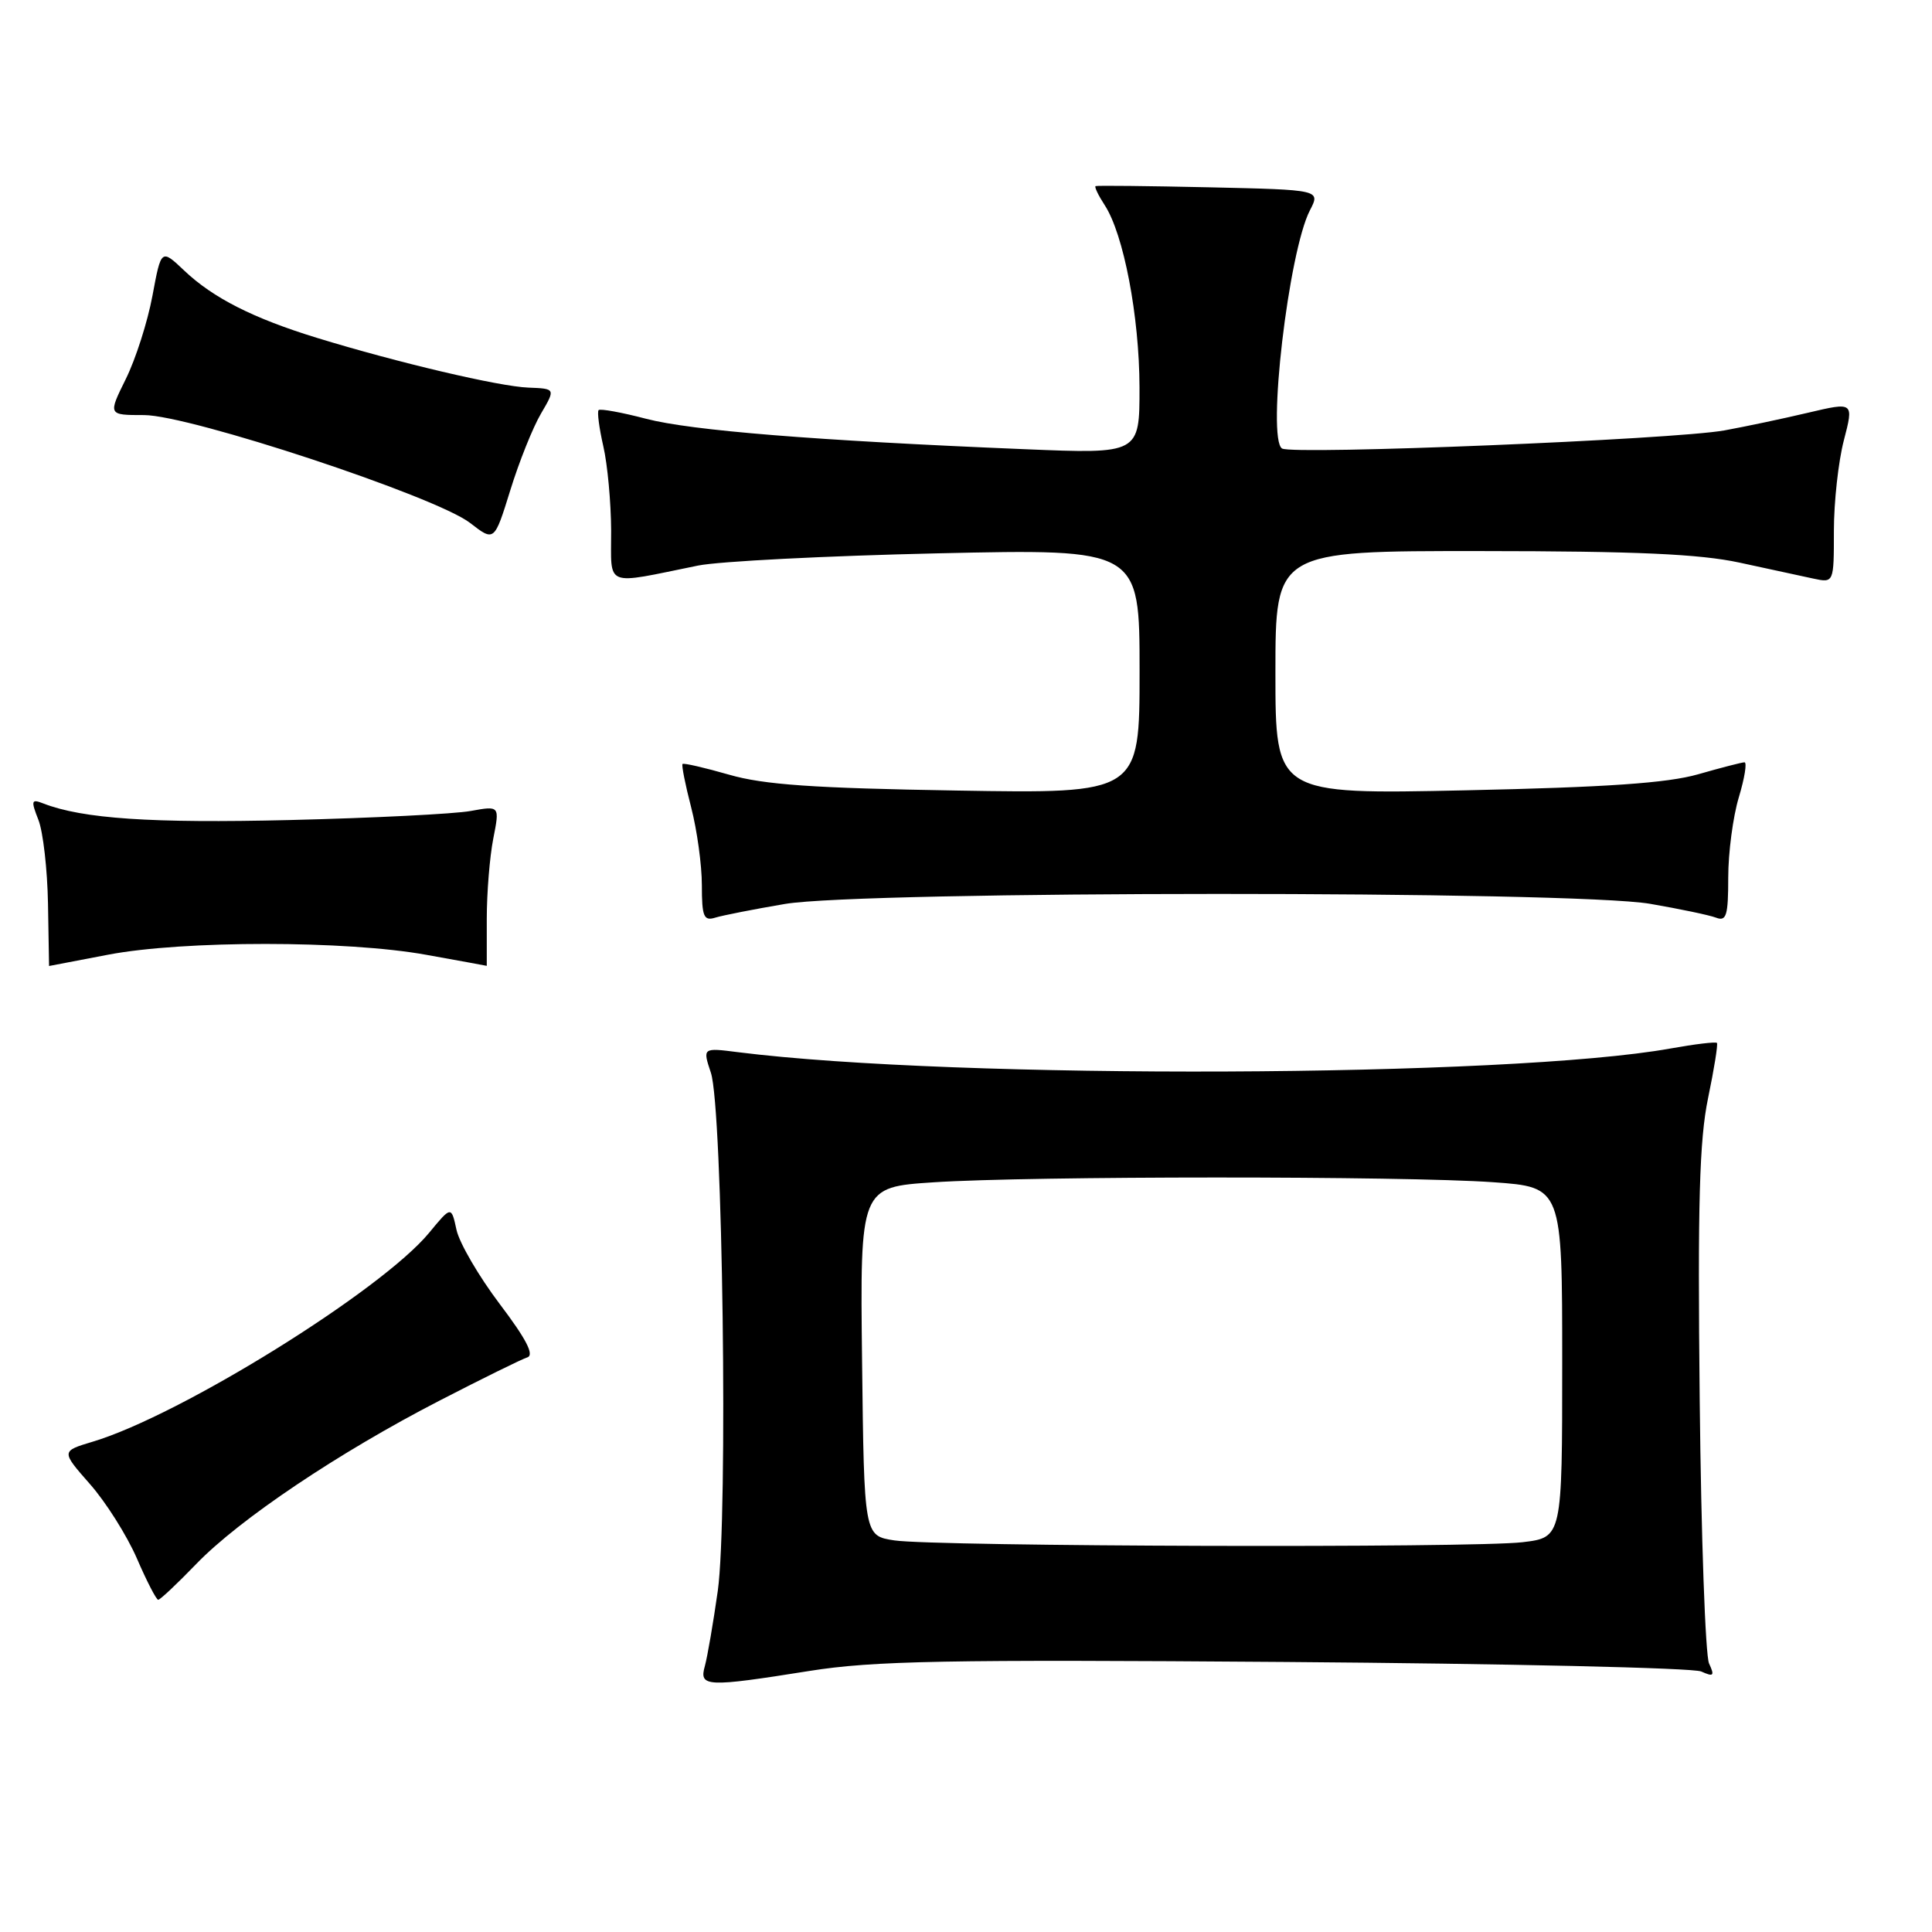 <?xml version="1.0" encoding="UTF-8" standalone="no"?>
<!DOCTYPE svg PUBLIC "-//W3C//DTD SVG 1.1//EN" "http://www.w3.org/Graphics/SVG/1.1/DTD/svg11.dtd" >
<svg xmlns="http://www.w3.org/2000/svg" xmlns:xlink="http://www.w3.org/1999/xlink" version="1.1" viewBox="0 0 256 256">
 <g >
 <path fill="currentColor"
d=" M 107.25 221.41 C 115.73 220.06 125.32 219.88 170.37 220.22 C 199.59 220.44 224.37 221.00 225.42 221.48 C 227.07 222.22 227.22 222.07 226.46 220.42 C 225.97 219.37 225.41 203.65 225.22 185.50 C 224.94 159.39 225.18 151.04 226.33 145.50 C 227.13 141.65 227.66 138.36 227.50 138.19 C 227.34 138.02 224.57 138.35 221.35 138.93 C 199.99 142.77 126.74 143.06 97.79 139.42 C 93.09 138.82 93.09 138.82 94.20 142.16 C 95.76 146.86 96.48 200.98 95.11 210.80 C 94.51 215.03 93.74 219.51 93.40 220.75 C 92.61 223.54 93.56 223.59 107.25 221.41 Z  M 25.99 207.25 C 31.69 201.33 44.88 192.47 58.28 185.57 C 63.90 182.67 69.12 180.10 69.87 179.86 C 70.83 179.55 69.73 177.43 66.21 172.78 C 63.45 169.13 60.88 164.72 60.49 162.97 C 59.80 159.79 59.80 159.79 56.87 163.34 C 50.56 171.00 23.91 187.55 12.29 191.03 C 8.09 192.29 8.09 192.29 11.92 196.65 C 14.03 199.04 16.82 203.47 18.13 206.48 C 19.43 209.50 20.71 211.97 20.96 211.98 C 21.21 211.99 23.47 209.86 25.99 207.25 Z  M 14.34 126.50 C 24.29 124.60 45.92 124.60 56.50 126.52 C 60.90 127.31 64.50 127.97 64.50 127.98 C 64.50 127.99 64.50 125.19 64.50 121.75 C 64.50 118.31 64.89 113.53 65.36 111.13 C 66.22 106.76 66.22 106.76 62.36 107.46 C 60.24 107.85 49.44 108.39 38.37 108.66 C 20.07 109.10 10.95 108.49 5.73 106.46 C 4.15 105.84 4.08 106.07 5.09 108.64 C 5.71 110.21 6.28 115.21 6.36 119.75 C 6.44 124.29 6.50 128.00 6.50 128.00 C 6.50 128.00 10.03 127.32 14.34 126.50 Z  M 104.00 119.78 C 114.33 118.02 208.38 118.00 218.65 119.76 C 222.59 120.44 226.52 121.26 227.40 121.60 C 228.76 122.12 229.00 121.30 229.00 116.27 C 229.00 112.99 229.63 108.22 230.40 105.66 C 231.17 103.10 231.51 101.01 231.15 101.01 C 230.79 101.02 228.03 101.73 225.00 102.60 C 220.94 103.76 212.89 104.32 194.25 104.72 C 169.00 105.26 169.00 105.26 169.00 89.13 C 169.00 73.00 169.00 73.00 196.25 73.02 C 216.84 73.03 225.21 73.41 230.50 74.55 C 234.35 75.39 238.74 76.34 240.25 76.66 C 243.00 77.25 243.00 77.25 243.00 70.34 C 243.00 66.54 243.59 61.15 244.32 58.35 C 245.64 53.26 245.64 53.26 239.57 54.69 C 236.23 55.48 231.25 56.53 228.50 57.03 C 221.83 58.24 171.30 60.30 169.88 59.43 C 167.84 58.16 170.74 33.34 173.57 27.87 C 174.98 25.15 174.98 25.15 160.24 24.82 C 152.13 24.64 145.35 24.57 145.17 24.66 C 144.99 24.75 145.53 25.88 146.37 27.17 C 148.89 31.01 150.97 41.91 150.99 51.32 C 151.00 60.15 151.00 60.15 135.75 59.52 C 108.03 58.38 91.58 57.05 85.61 55.49 C 82.37 54.64 79.54 54.13 79.32 54.34 C 79.11 54.56 79.39 56.71 79.94 59.12 C 80.50 61.53 80.96 66.56 80.98 70.30 C 81.00 77.95 79.89 77.50 92.50 74.94 C 95.25 74.38 109.54 73.65 124.25 73.32 C 151.00 72.72 151.00 72.72 151.00 88.94 C 151.00 105.16 151.00 105.16 126.75 104.75 C 107.83 104.44 101.20 103.98 96.61 102.65 C 93.37 101.72 90.59 101.08 90.44 101.23 C 90.29 101.38 90.80 103.96 91.58 106.97 C 92.36 109.98 93.00 114.62 93.00 117.29 C 93.00 121.44 93.25 122.06 94.75 121.60 C 95.71 121.30 99.88 120.48 104.00 119.78 Z  M 71.68 54.81 C 73.62 51.50 73.62 51.50 70.00 51.36 C 66.13 51.21 52.69 48.05 42.00 44.77 C 33.56 42.18 28.24 39.48 24.43 35.87 C 21.36 32.96 21.36 32.96 20.20 39.19 C 19.56 42.63 17.98 47.58 16.67 50.22 C 14.31 55.00 14.31 55.00 19.08 55.00 C 25.15 55.00 57.78 65.79 62.30 69.30 C 65.50 71.78 65.50 71.78 67.62 64.95 C 68.78 61.19 70.61 56.63 71.68 54.81 Z  M 118.50 204.11 C 114.50 203.50 114.50 203.50 114.23 180.40 C 113.96 157.30 113.96 157.30 123.73 156.66 C 136.41 155.82 186.05 155.81 197.85 156.65 C 207.00 157.30 207.00 157.30 207.00 180.51 C 207.00 203.72 207.00 203.72 201.75 204.35 C 195.18 205.14 123.93 204.93 118.50 204.11 Z "/>
</g>
</svg>